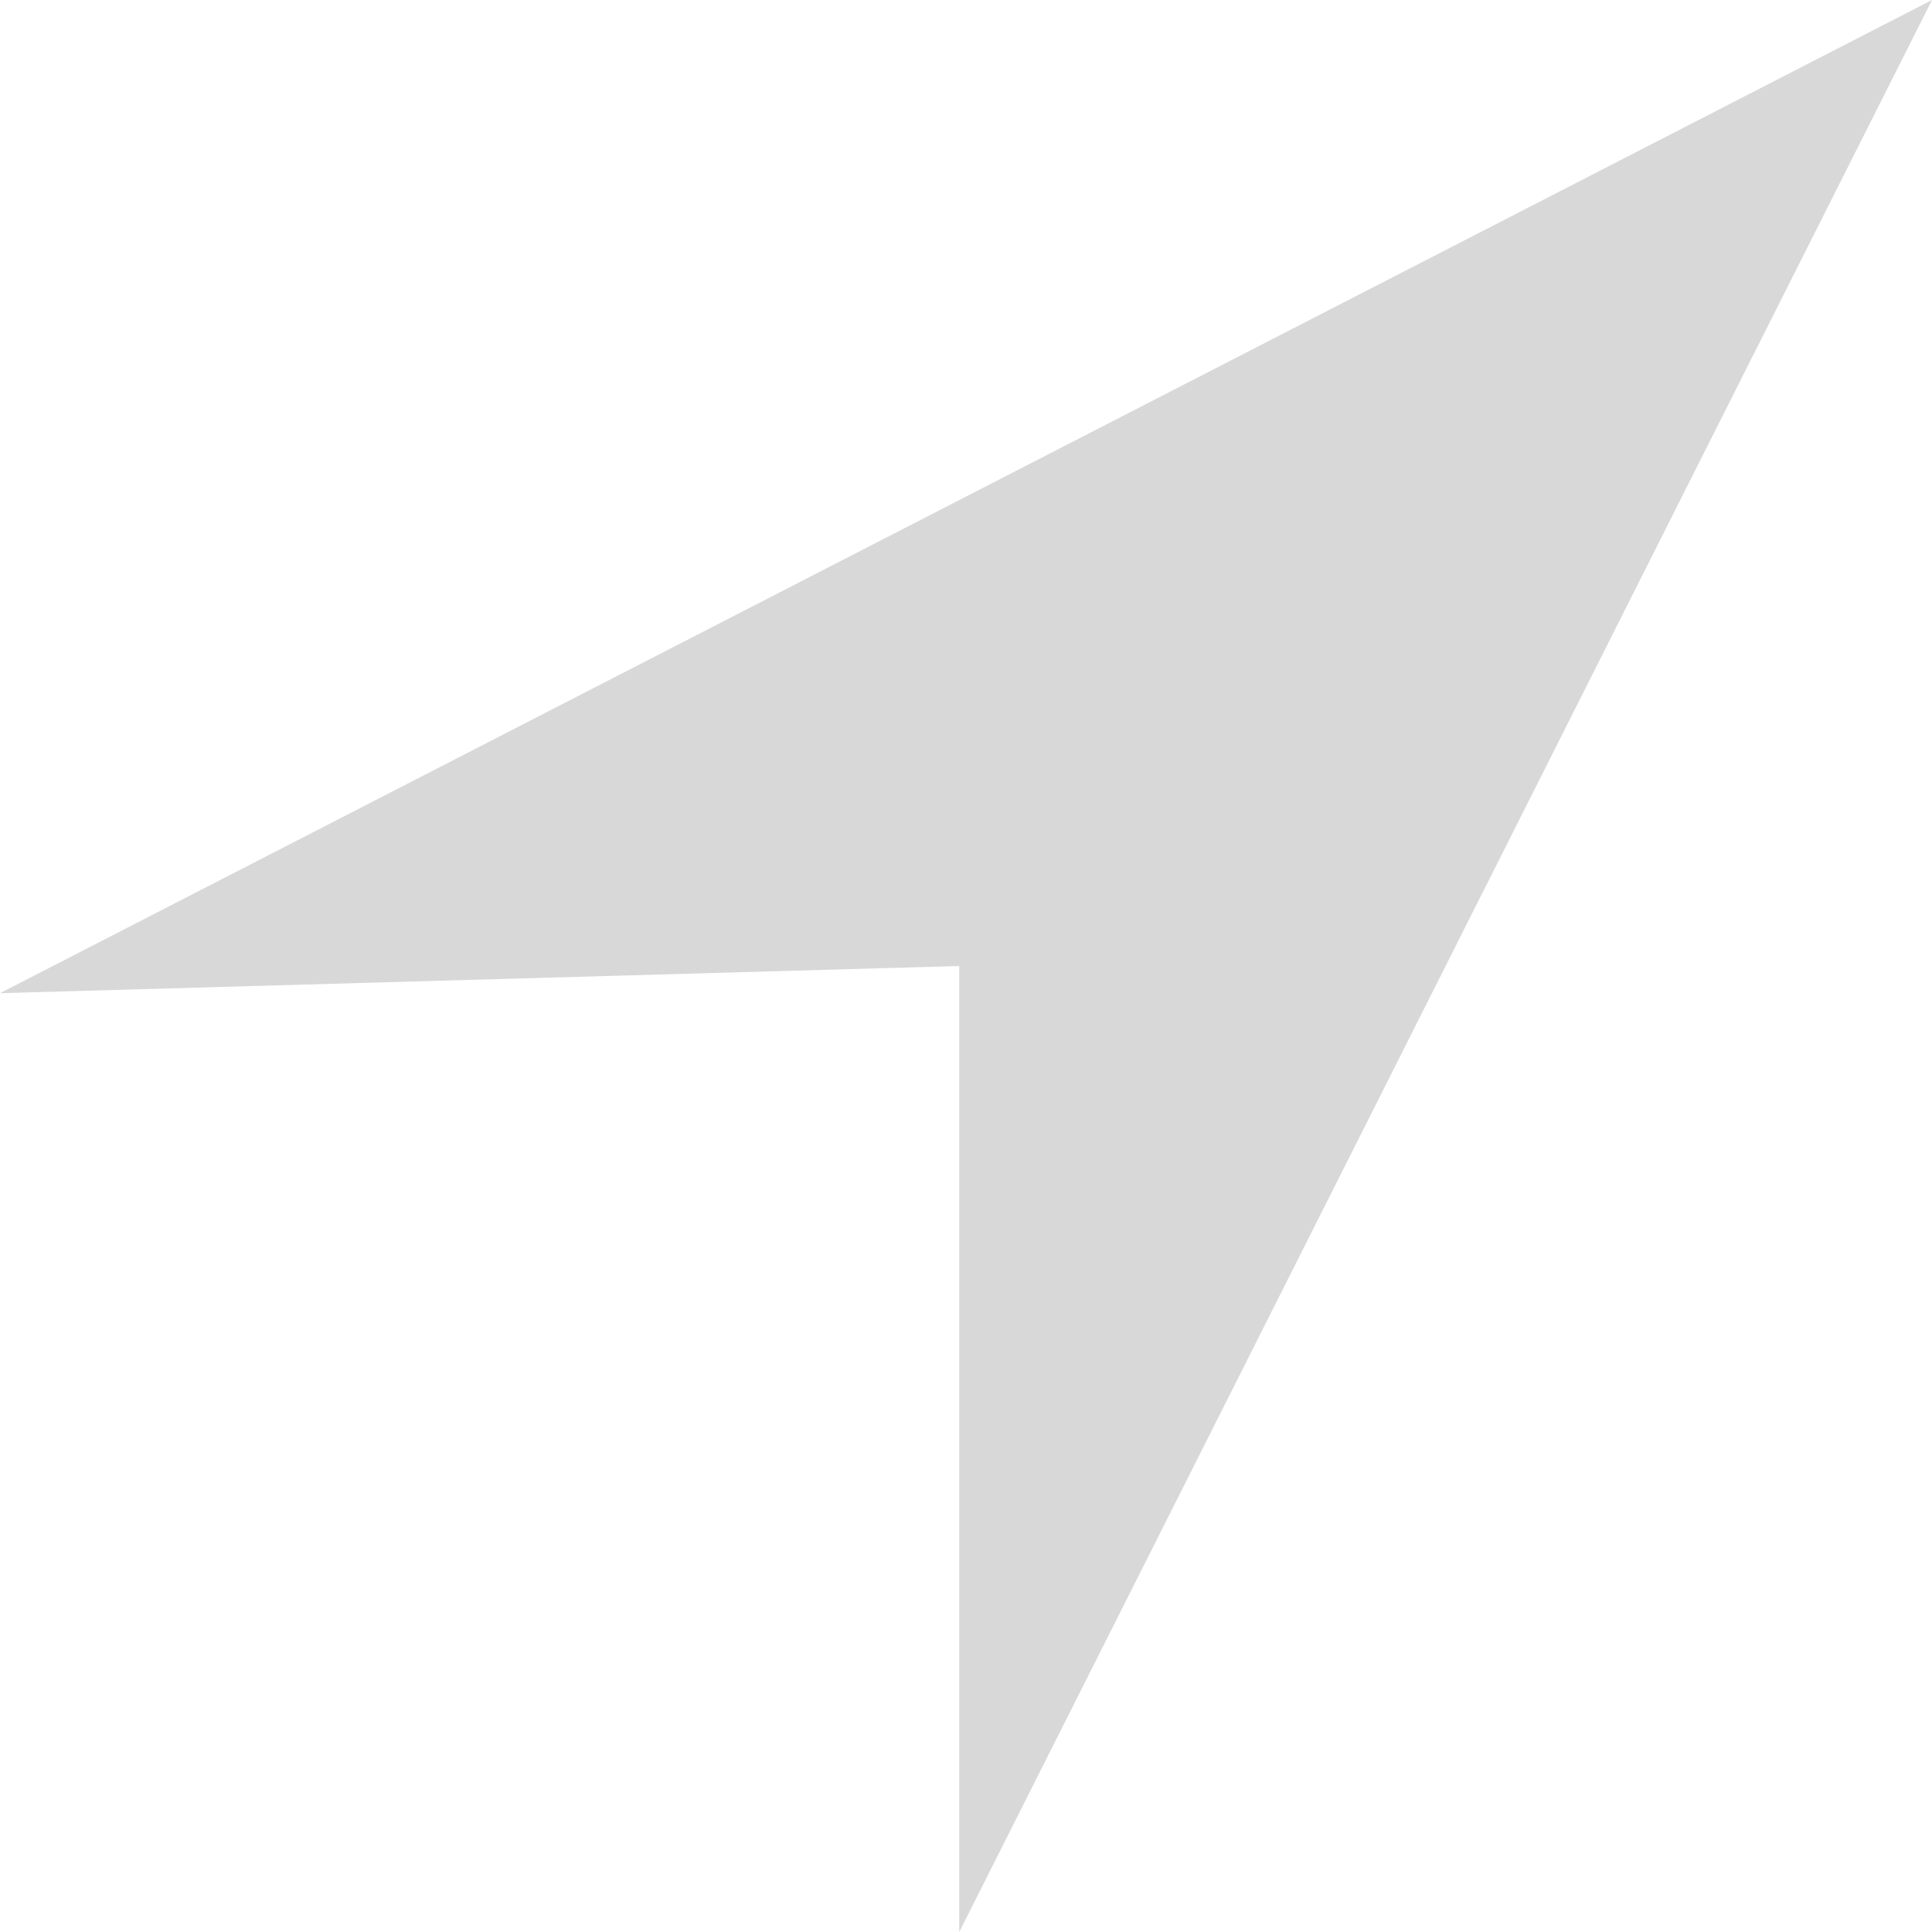 <?xml version="1.0" standalone="no"?><!-- Generator: Adobe Fireworks CS5.1, Export SVG Extension by Aaron Beall (http://fireworks.abeall.com) . Version: 0.6.1  --><!DOCTYPE svg PUBLIC "-//W3C//DTD SVG 1.1//EN" "http://www.w3.org/Graphics/SVG/1.1/DTD/svg11.dtd"><svg id="Untitled-Page%201" viewBox="0 0 40 40" style="background-color:#ffffff00" version="1.1"	xmlns="http://www.w3.org/2000/svg" xmlns:xlink="http://www.w3.org/1999/xlink" xml:space="preserve"	x="0px" y="0px" width="40px" height="40px">	<g id="Layer%201">		<path opacity="0.502" d="M 0 20.563 L 40 0 L 19.86 40 L 19.86 20 L 0 20.563 Z" fill="#b1b1b1"/>	</g></svg>
